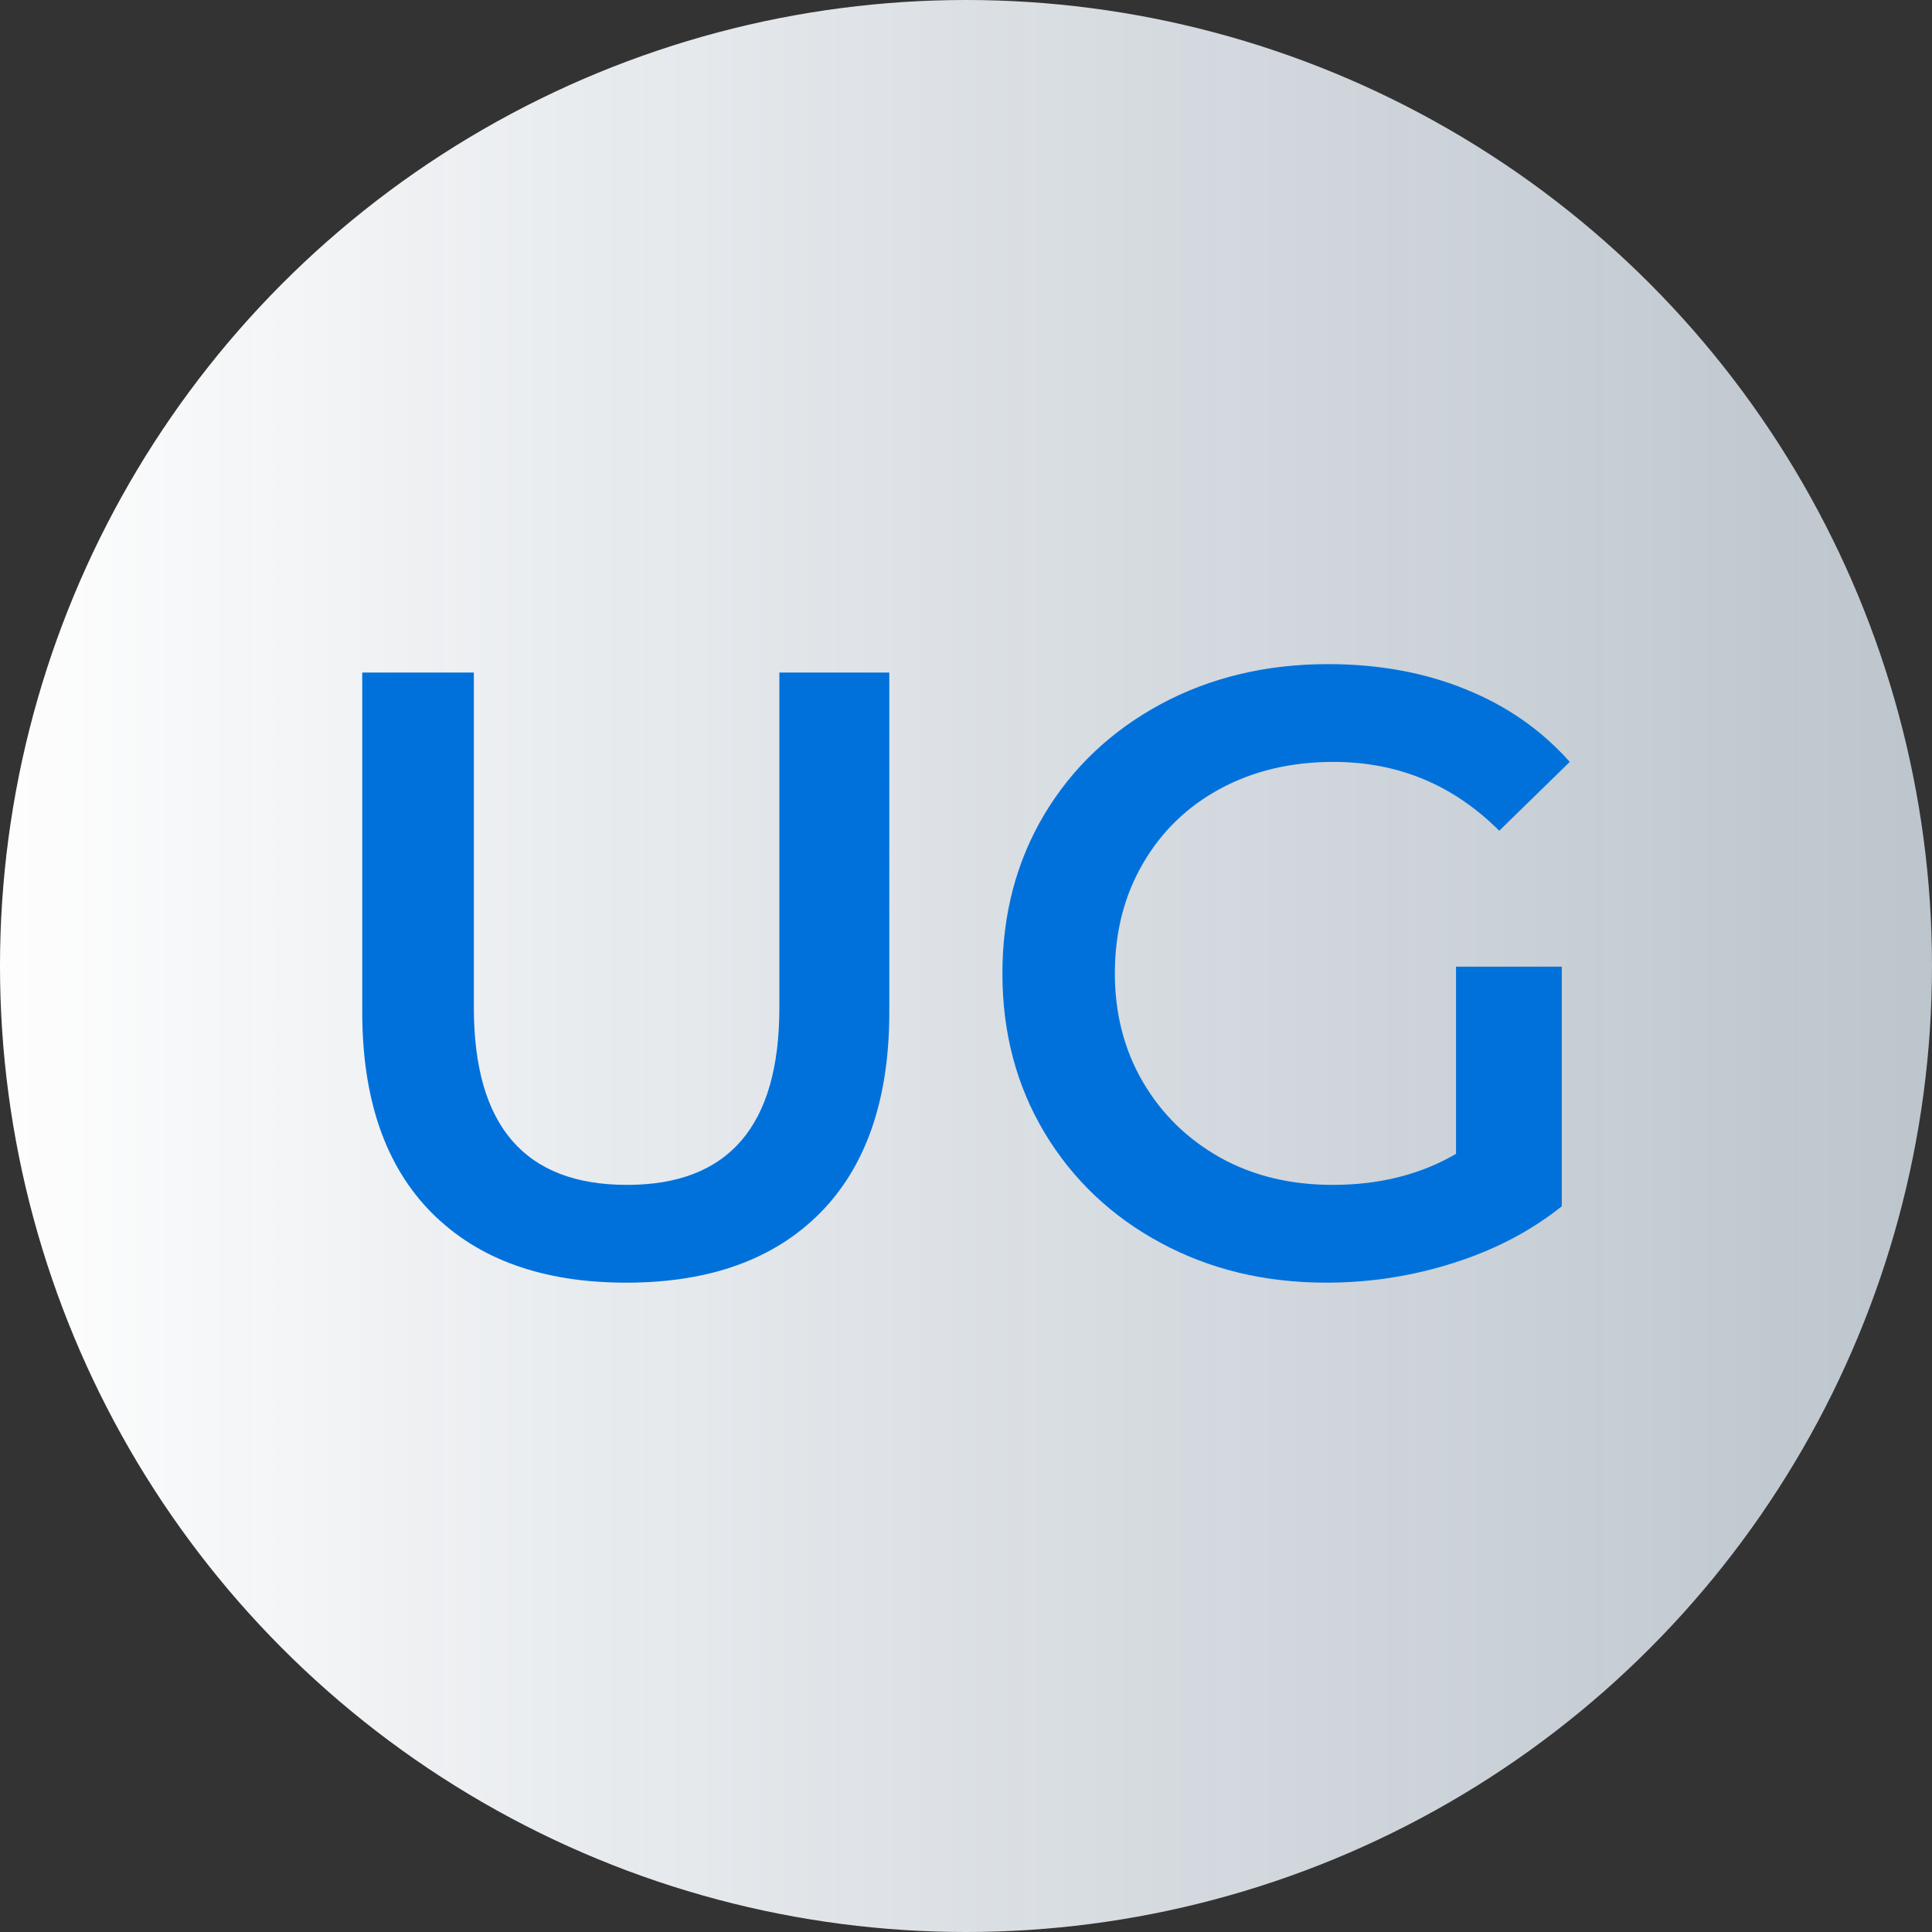 <svg width="128" height="128" viewBox="0 0 128 128" fill="none" xmlns="http://www.w3.org/2000/svg">
<rect x="0" y="0" width="128" height="128" fill="#333333" stroke="none"/>
<circle cx="64" cy="64" r="64" fill="url(#paint0_linear_303_3)"/>
<path d="M41.488 84.98C35.983 84.98 31.687 83.444 28.615 80.365C25.536 77.272 24 72.831 24 67.048V44.556H31.395V66.77C31.395 74.596 34.773 78.502 41.543 78.502C48.271 78.502 51.635 74.596 51.635 66.77V44.556H58.919V67.048C58.919 72.831 57.39 77.272 54.332 80.365C51.274 83.444 46.992 84.98 41.488 84.98Z" fill="#0071DB"/>
<path d="M96.466 64.045H103.472V79.92C101.428 81.554 99.037 82.805 96.299 83.674C93.574 84.543 90.766 84.98 87.875 84.98C83.816 84.98 80.153 84.105 76.893 82.339C73.626 80.581 71.061 78.141 69.192 75.027C67.336 71.913 66.412 68.403 66.412 64.49C66.412 60.584 67.336 57.067 69.192 53.953C71.061 50.839 73.64 48.407 76.921 46.641C80.201 44.883 83.885 44 87.986 44C91.336 44 94.38 44.556 97.105 45.668C99.83 46.766 102.123 48.365 104 50.478L99.329 55.038C96.285 52 92.629 50.478 88.347 50.478C85.525 50.478 83.023 51.076 80.841 52.257C78.672 53.425 76.962 55.079 75.725 57.206C74.481 59.34 73.862 61.766 73.862 64.49C73.862 67.159 74.481 69.564 75.725 71.691C76.962 73.804 78.672 75.472 80.841 76.695C83.023 77.905 85.512 78.502 88.292 78.502C91.385 78.502 94.109 77.821 96.466 76.445V64.045Z" fill="#0071DB"/>
<defs>
<linearGradient id="paint0_linear_303_3" x1="128" y1="64" x2="-2.56" y2="64" gradientUnits="userSpaceOnUse">
<stop stop-color="#DFE9F3" stop-opacity="0.8"/>
<stop offset="1" stop-color="white"/>
</linearGradient>
</defs>
</svg>